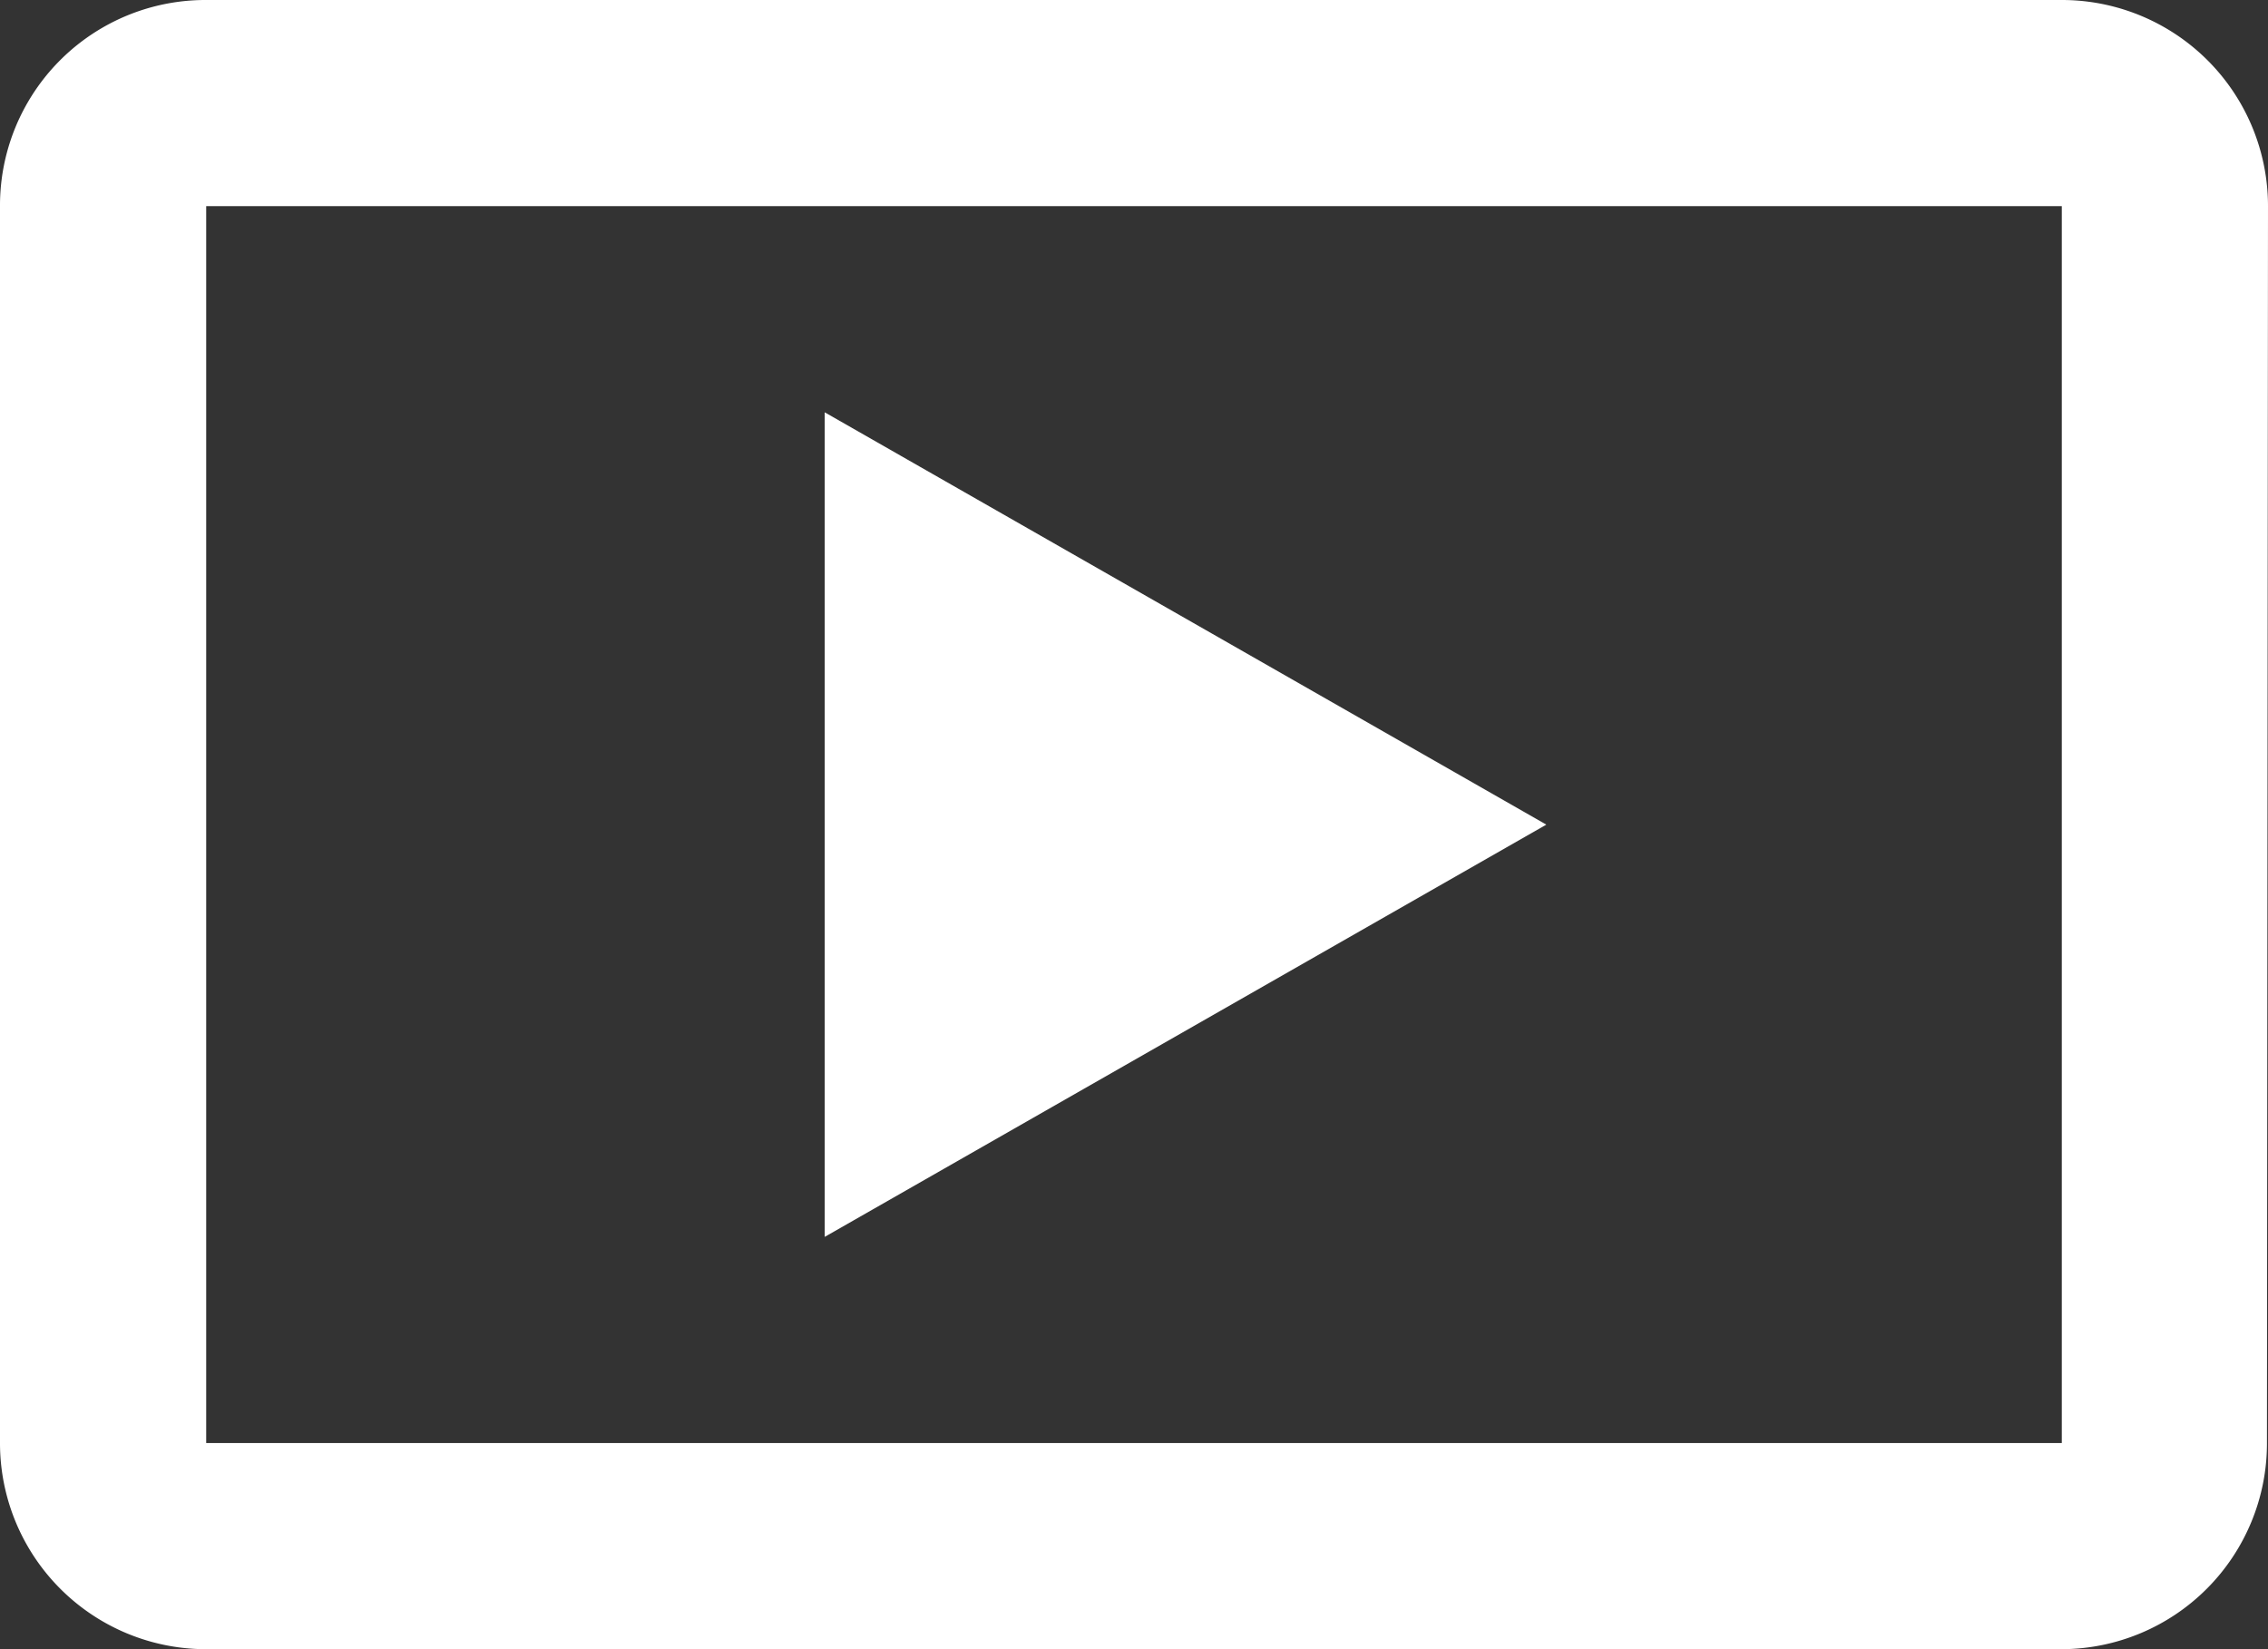 <svg xmlns="http://www.w3.org/2000/svg" width="35" height="25.455" viewBox="0 0 35 25.455">
  <rect x="0" y="0" width="35" height="25.455" fill="#333333" stroke="none"/>
  <path id="Icon_material-ondemand-video" data-name="Icon material-ondemand-video" d="M33.318,4.5H4.682A3.171,3.171,0,0,0,1.5,7.682V26.773a3.181,3.181,0,0,0,3.182,3.182H33.318a3.178,3.178,0,0,0,3.166-3.182L36.5,7.682A3.181,3.181,0,0,0,33.318,4.5Zm0,22.273H4.682V7.682H33.318Zm-7.955-9.545L14.227,23.591V10.864Z" transform="translate(-1.5 -4.5)" fill="#fff"/>
</svg>
